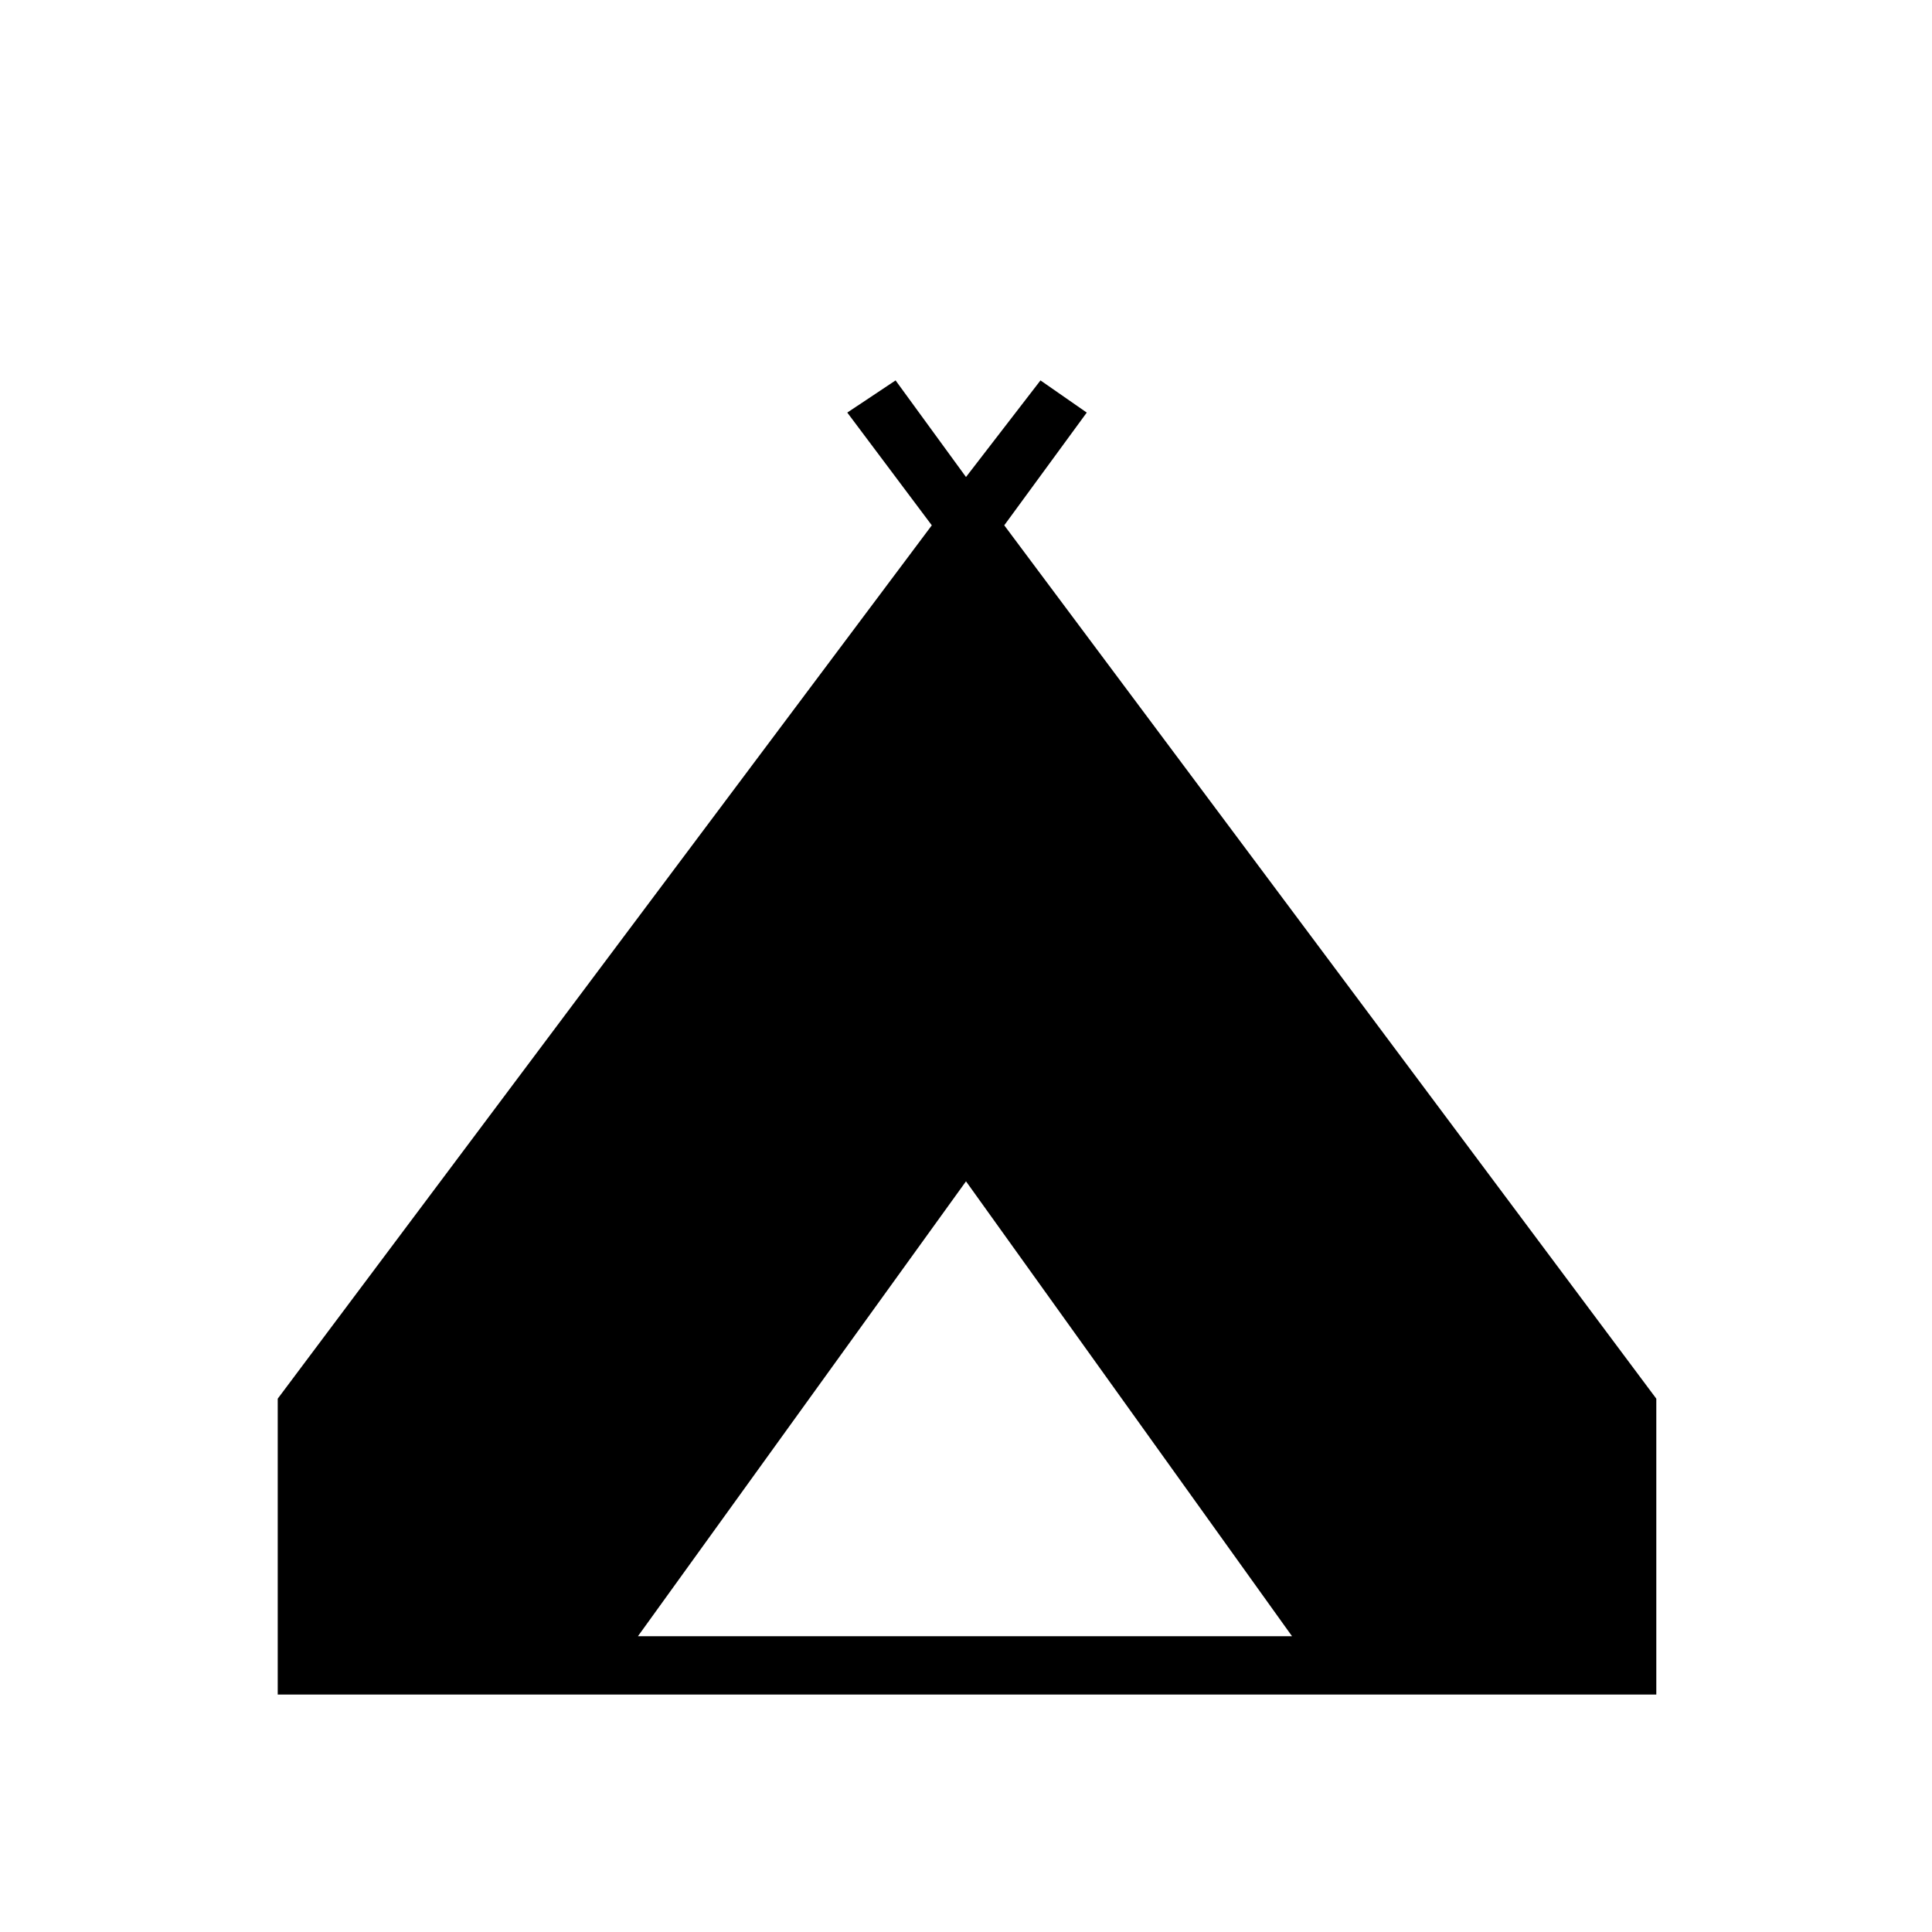 <svg xmlns="http://www.w3.org/2000/svg" height="20" width="20"><path d="M2.875 17.542v-3.063l6.771-9.041-.875-1.167.5-.333.729 1 .771-1 .479.333-.854 1.167 6.75 9.041v3.063Zm3.729-.604h6.771L10 12.229Z"/></svg>